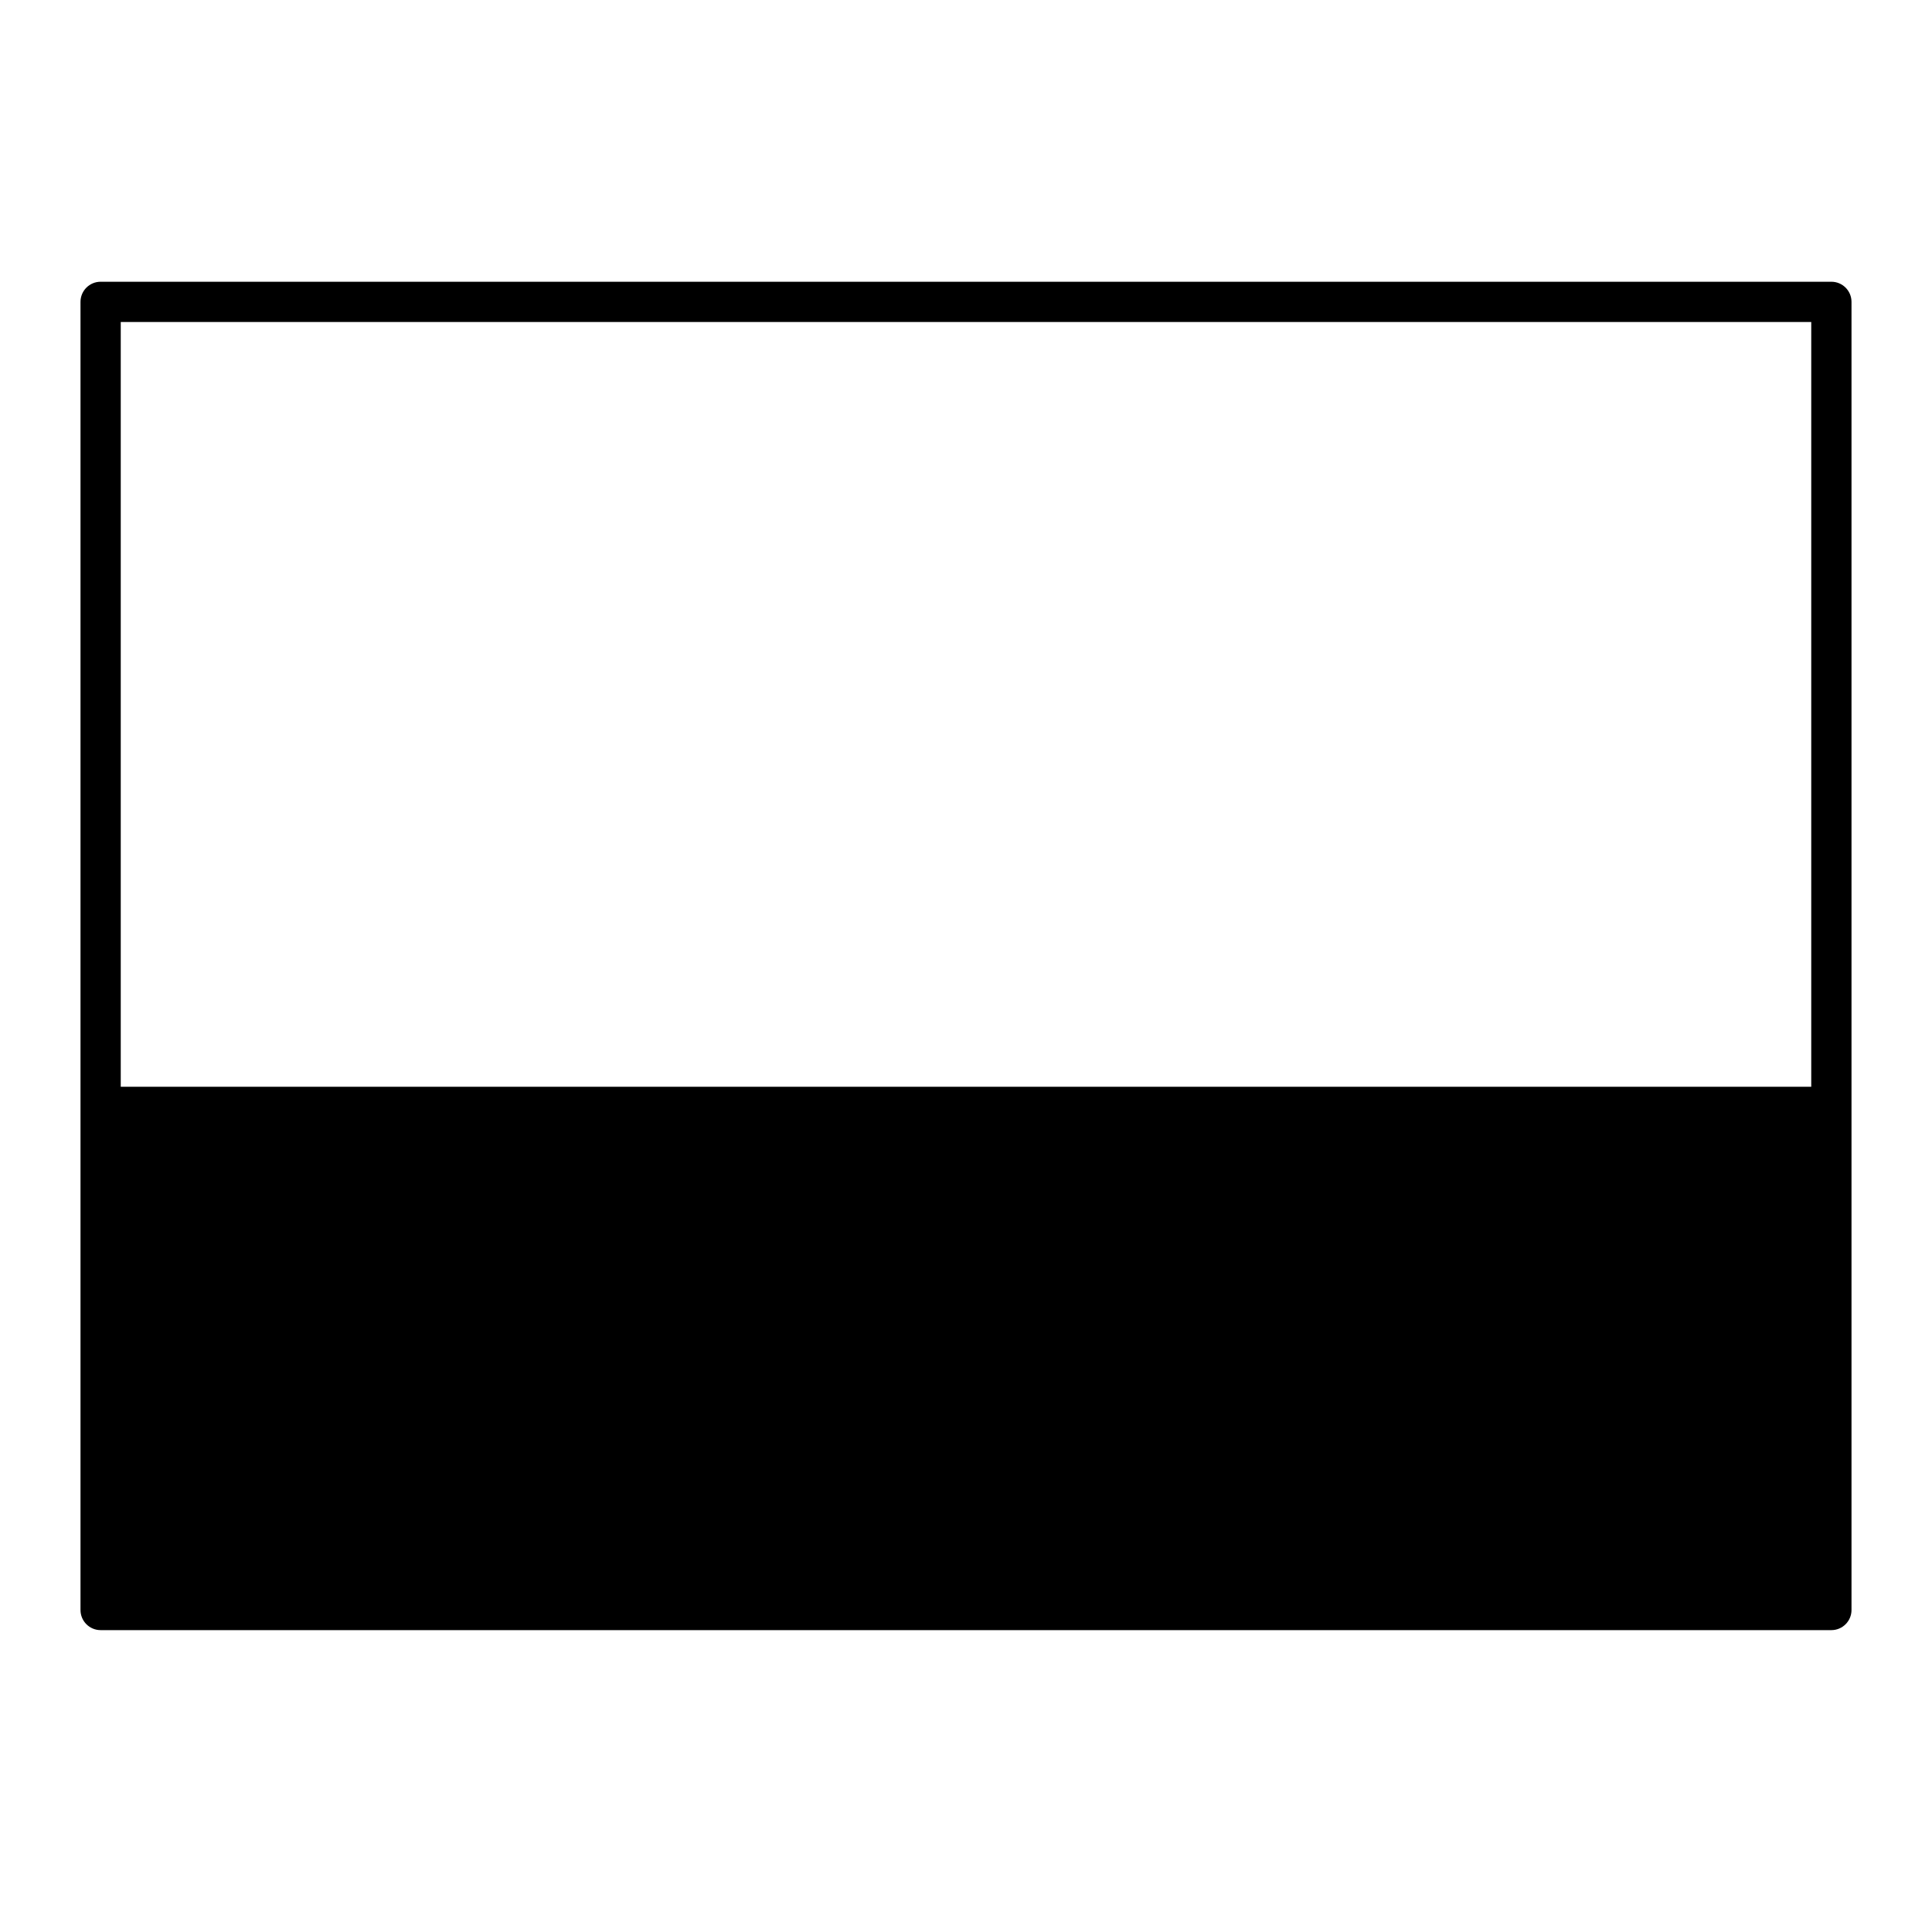 <svg xmlns="http://www.w3.org/2000/svg" viewBox="0 0 96 96"><rect x="5" y="55" width="86" height="25" class="sgmaincolor"/><path d="M91,14H5c-.553,0-1,.448-1,1V80c0,.552,.447,1,1,1H91c.553,0,1-.448,1-1V15c0-.552-.447-1-1-1Zm-1,2V54H6V16H90ZM6,79v-23H90v23H6Zm20.012-7c0,.559-.453,1.012-1.012,1.012H14c-.559,0-1.012-.453-1.012-1.012s.453-1.012,1.012-1.012h11c.559,0,1.012,.453,1.012,1.012Zm57,0c0,.559-.453,1.012-1.012,1.012h-11c-.559,0-1.012-.453-1.012-1.012s.453-1.012,1.012-1.012h11c.559,0,1.012,.453,1.012,1.012Zm-19,0c0,.559-.453,1.012-1.012,1.012h-11c-.559,0-1.012-.453-1.012-1.012s.453-1.012,1.012-1.012h11c.559,0,1.012,.453,1.012,1.012Zm-19,0c0,.559-.453,1.012-1.012,1.012h-11c-.559,0-1.012-.453-1.012-1.012s.453-1.012,1.012-1.012h11c.559,0,1.012,.453,1.012,1.012Zm-19-8c0,.559-.453,1.012-1.012,1.012H14c-.559,0-1.012-.453-1.012-1.012s.453-1.012,1.012-1.012h11c.559,0,1.012,.453,1.012,1.012Zm57,0c0,.559-.453,1.012-1.012,1.012h-11c-.559,0-1.012-.453-1.012-1.012s.453-1.012,1.012-1.012h11c.559,0,1.012,.453,1.012,1.012Zm-19,0c0,.559-.453,1.012-1.012,1.012h-11c-.559,0-1.012-.453-1.012-1.012s.453-1.012,1.012-1.012h11c.559,0,1.012,.453,1.012,1.012Zm-19,0c0,.559-.453,1.012-1.012,1.012h-11c-.559,0-1.012-.453-1.012-1.012s.453-1.012,1.012-1.012h11c.559,0,1.012,.453,1.012,1.012Z"/></svg>